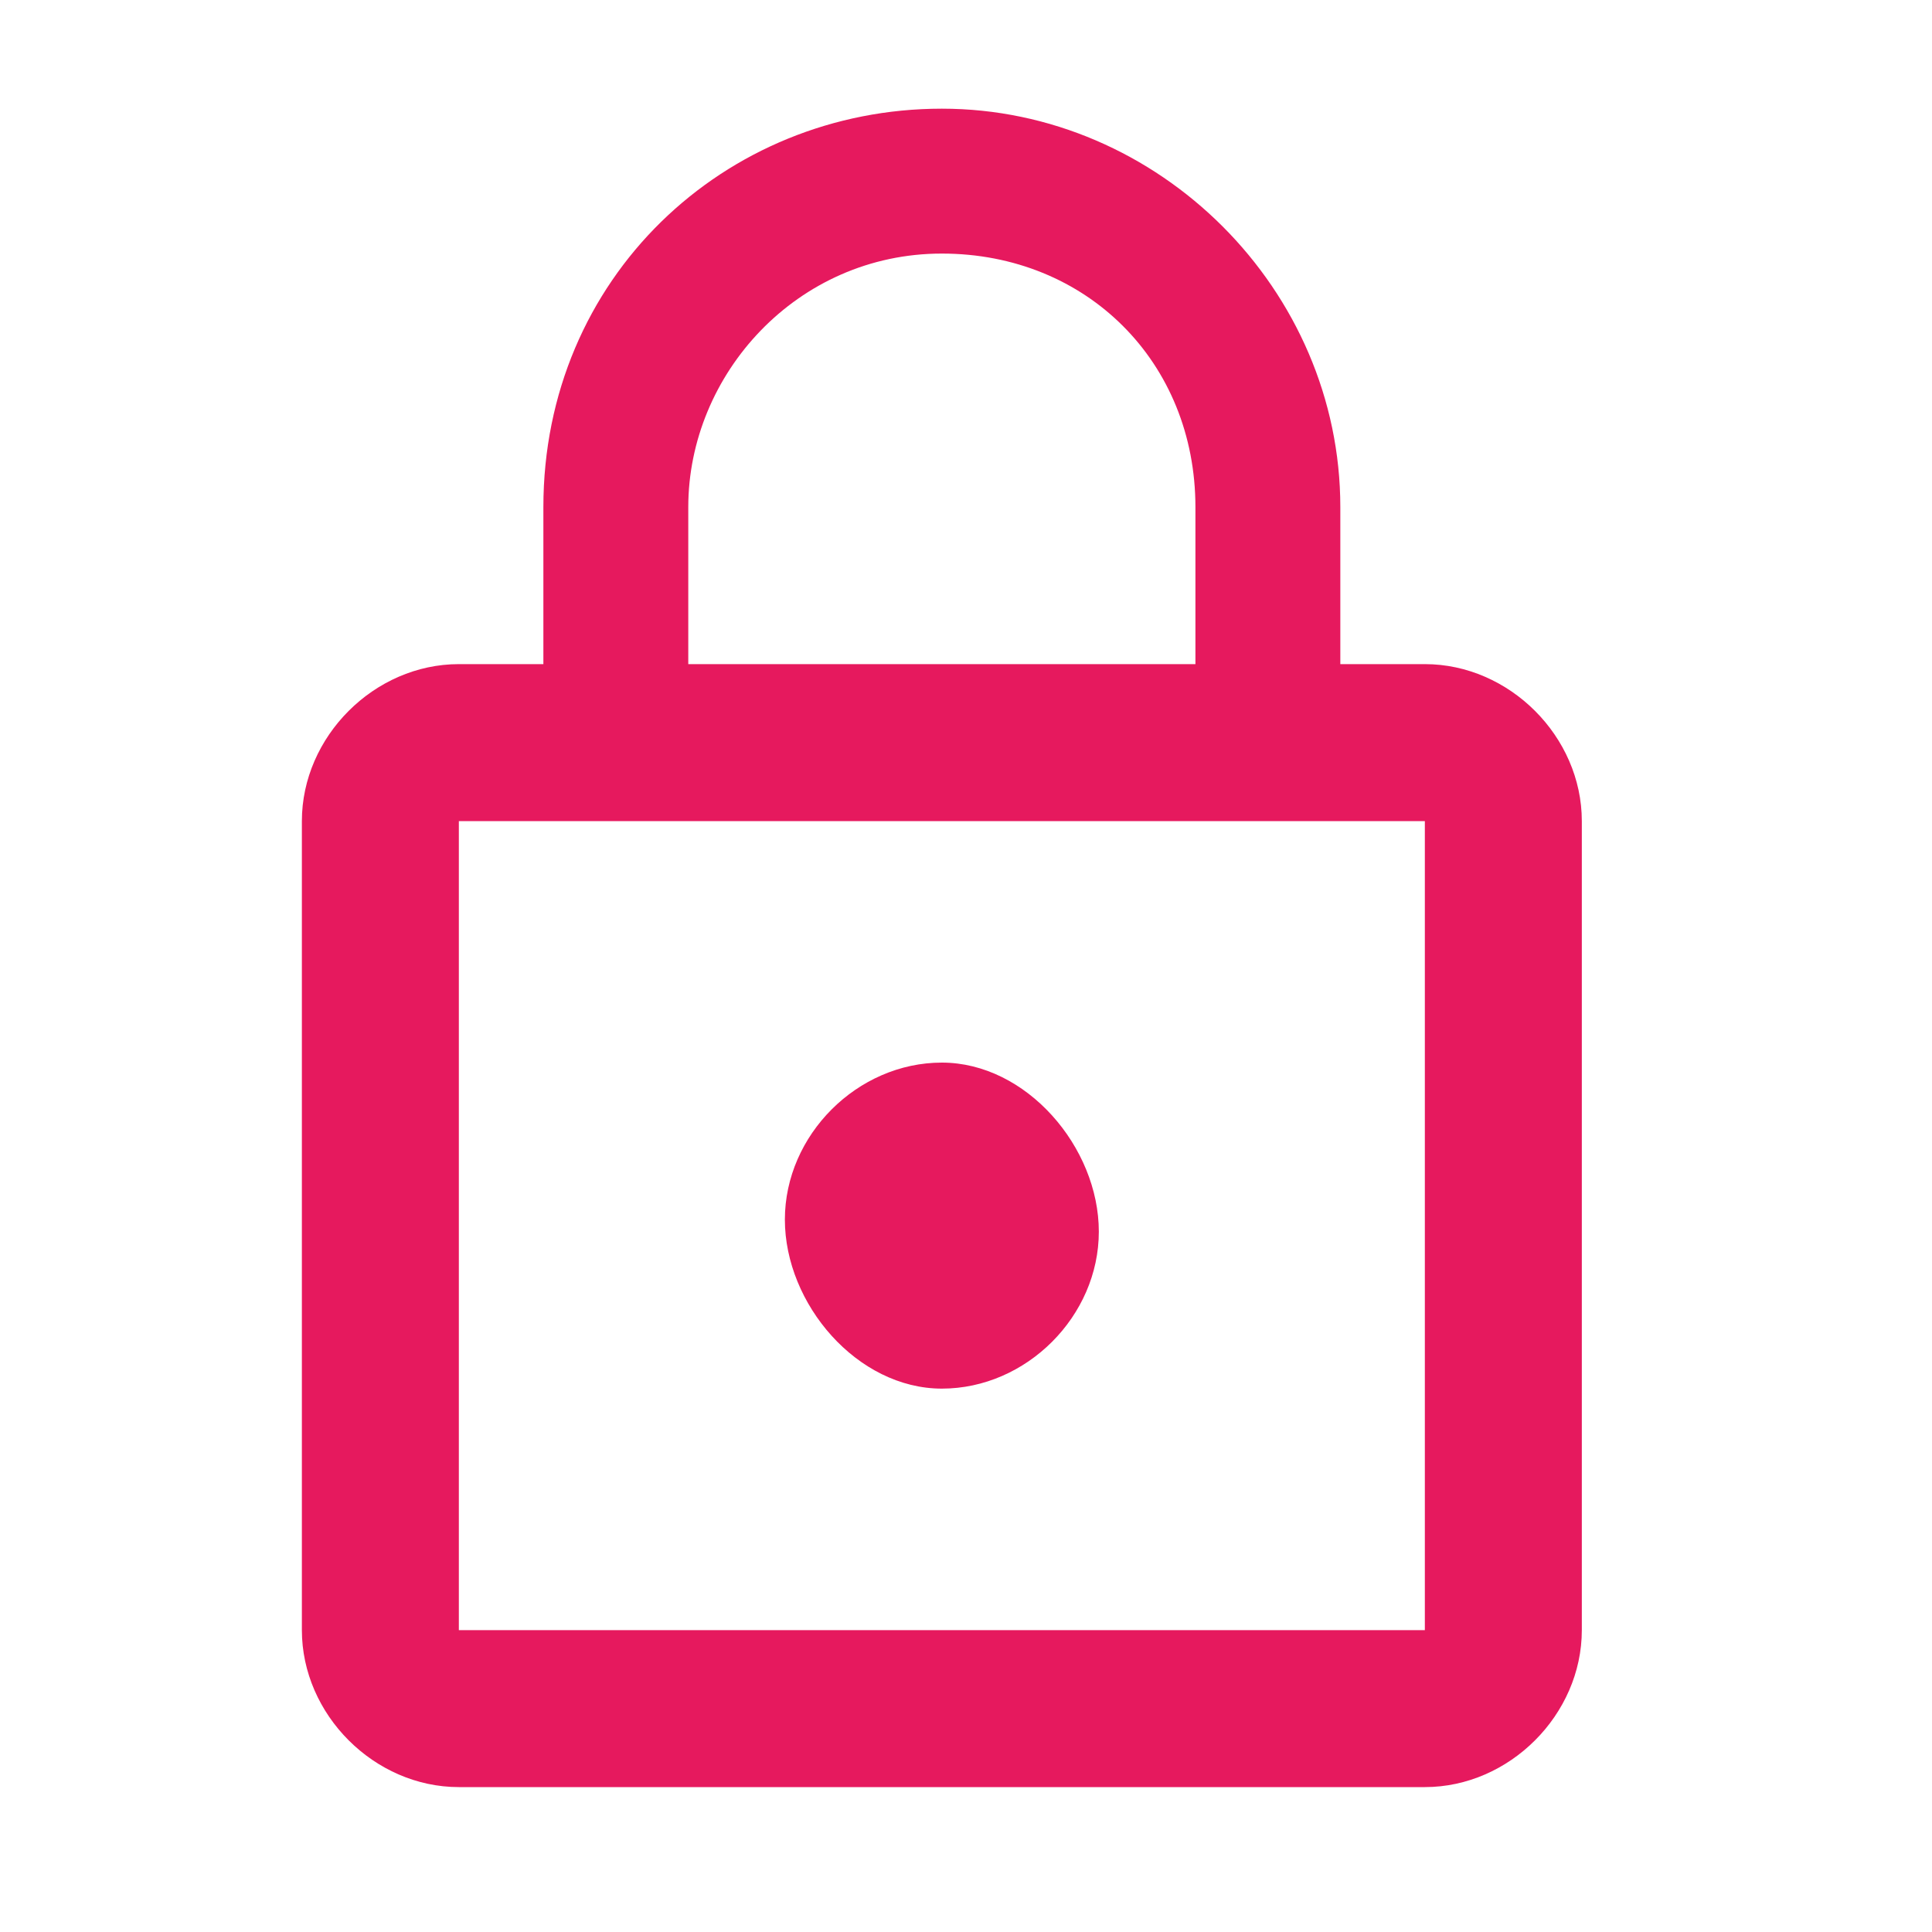 <?xml version="1.0" encoding="utf-8"?>
<!-- Generator: Adobe Illustrator 19.0.0, SVG Export Plug-In . SVG Version: 6.00 Build 0)  -->
<svg version="1.1" id="Calque_1" xmlns="http://www.w3.org/2000/svg" xmlns:xlink="http://www.w3.org/1999/xlink" x="0px" y="0px"
	 viewBox="0 268 16 16" style="enable-background:new 0 268 16 16;" xml:space="preserve">
<style type="text/css">
	.st0{fill:#E6195E;}
</style>
<path id="XMLID_29300_" class="st0" d="M7.8,279.5c0.7,0,1.3-0.6,1.3-1.3c0-0.7-0.6-1.4-1.3-1.4s-1.3,0.6-1.3,1.3
	C6.5,278.8,7.1,279.5,7.8,279.5z M11.8,273.5h-0.7v-1.3c0-1.8-1.5-3.3-3.3-3.3s-3.3,1.4-3.3,3.3v1.3H3.8c-0.7,0-1.3,0.6-1.3,1.3v6.7
	c0,0.7,0.6,1.3,1.3,1.3h8c0.7,0,1.3-0.6,1.3-1.3v-6.7C13.1,274.1,12.5,273.5,11.8,273.5z M5.7,272.2c0-1.1,0.9-2.1,2.1-2.1
	s2.1,0.9,2.1,2.1v1.3H5.7V272.2z M11.8,281.5h-8v-6.7h8V281.5z"/>
</svg>

